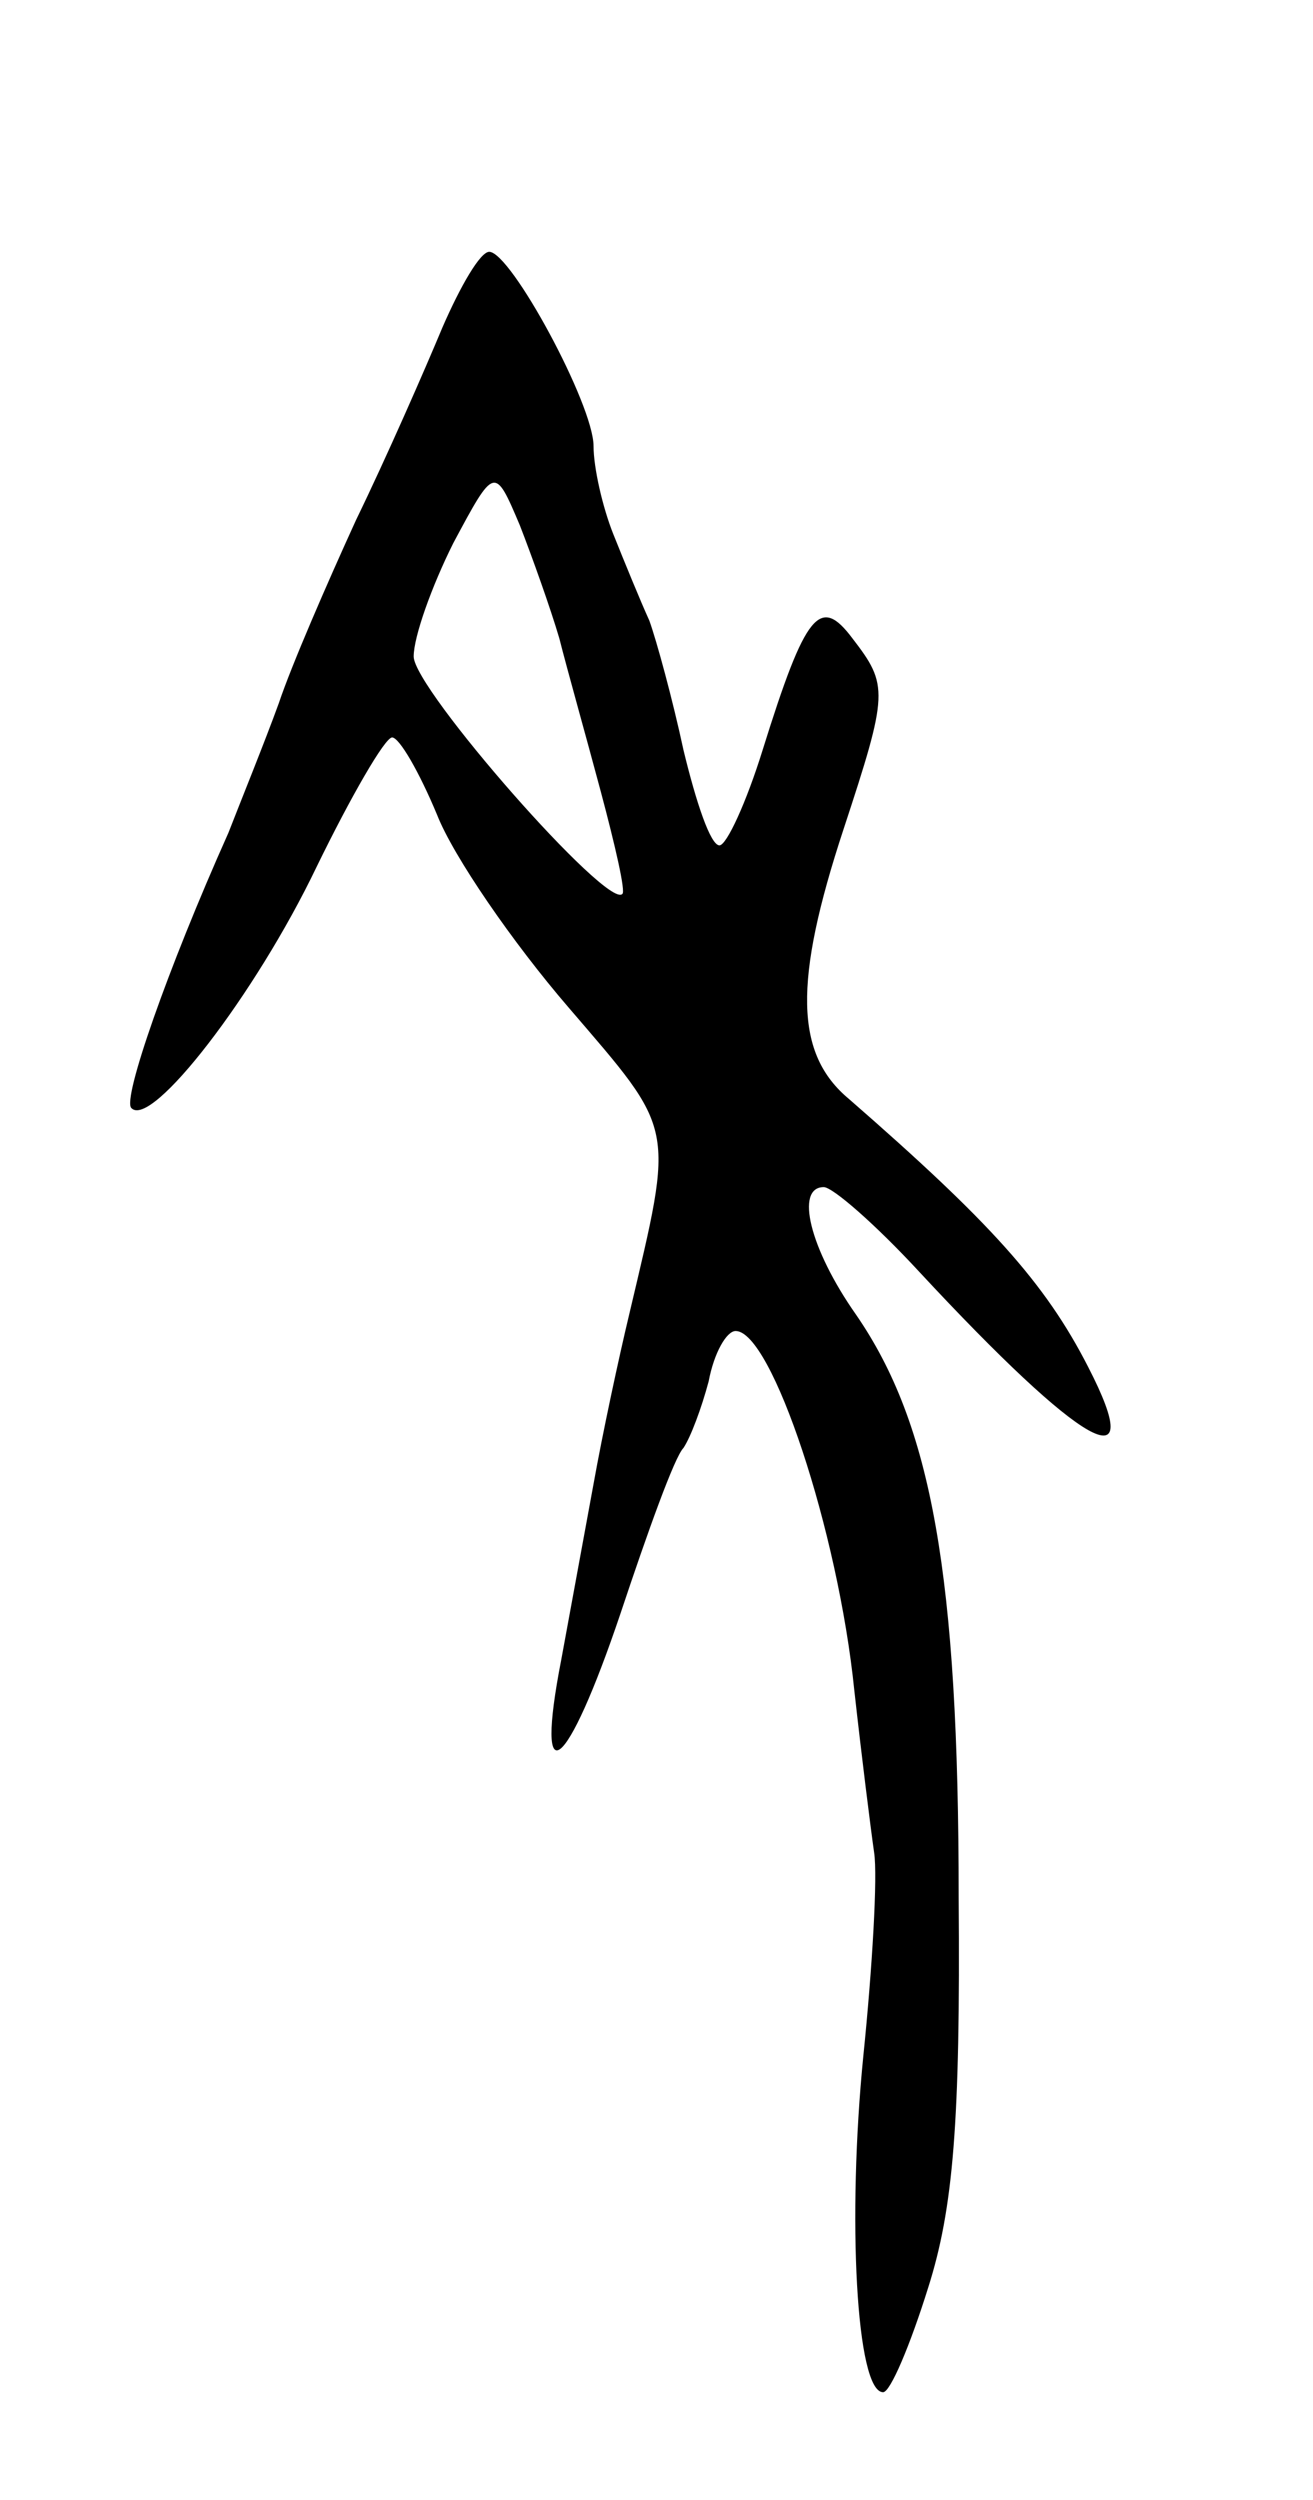 <svg version="1.0" xmlns="http://www.w3.org/2000/svg"
 width="73pt" height="139pt" viewBox="0 0 73 139"
 preserveAspectRatio="xMidYMid meet">
<g transform="translate(0,139) scale(0.1,-0.1)"
fill="#000000" stroke="none">
<path d="M246 1208 c-10 -24 -31 -72 -48 -107 -16 -35 -36 -81 -43 -102 -8
-22 -21 -54 -28 -72 -34 -76 -59 -148 -54 -153 11 -12 69 63 103 134 19 39 38
72 42 72 4 0 15 -19 25 -43 9 -23 42 -71 73 -107 60 -70 59 -64 34 -170 -6
-25 -15 -67 -20 -95 -5 -27 -13 -71 -18 -98 -15 -77 3 -63 33 26 15 45 30 87
35 92 4 6 10 22 14 37 3 16 10 28 15 28 20 0 57 -111 66 -200 4 -36 9 -76 11
-90 2 -13 -1 -64 -6 -113 -9 -90 -4 -187 11 -187 4 0 15 26 25 58 14 44 18 92
17 217 0 179 -15 263 -57 324 -26 37 -34 71 -18 71 5 0 29 -21 53 -47 91 -98
128 -119 94 -53 -24 47 -55 81 -133 149 -30 25 -31 65 -3 150 25 76 25 80 5
106 -18 24 -26 15 -50 -62 -9 -29 -20 -53 -24 -53 -5 0 -13 24 -20 53 -6 28
-15 61 -19 72 -5 11 -14 33 -20 48 -6 15 -11 37 -11 49 0 23 -46 108 -58 108
-5 0 -16 -19 -26 -42z m65 -173 c4 -16 15 -55 23 -85 8 -30 14 -56 12 -57 -8
-9 -116 114 -116 132 0 11 10 39 22 63 23 43 23 43 37 10 7 -18 17 -46 22 -63z"/>
</g>
</svg>
